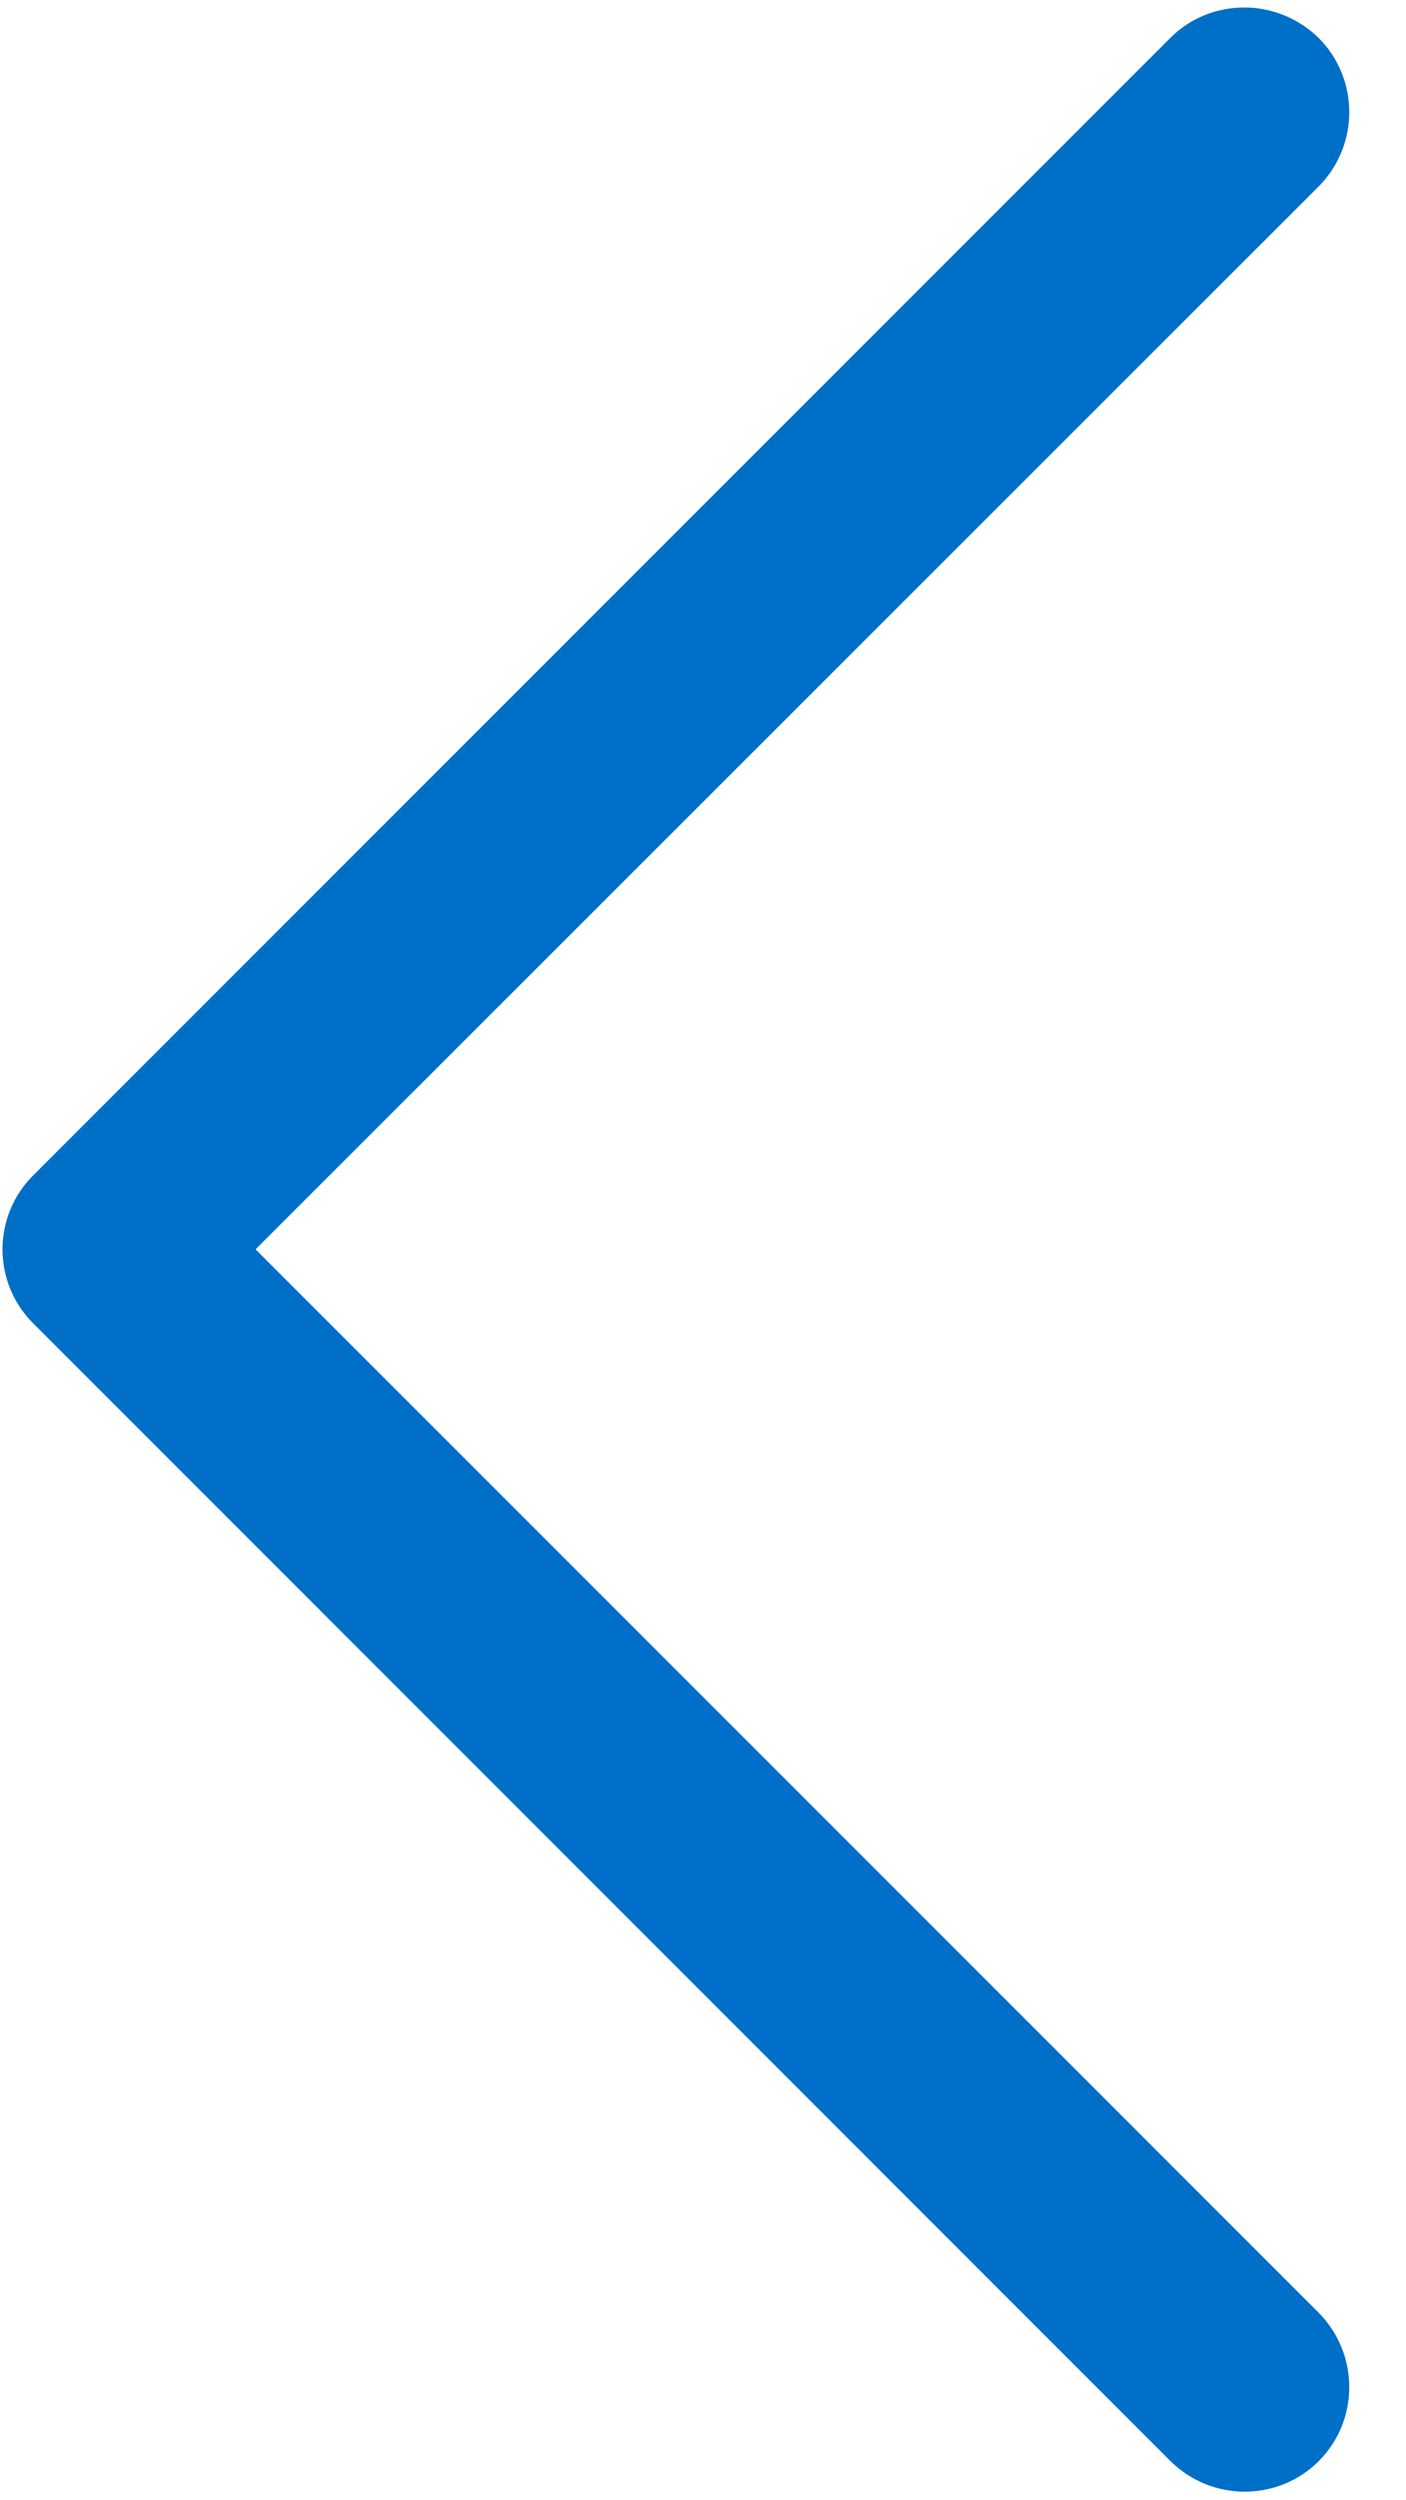 ﻿<?xml version="1.0" encoding="utf-8"?>
<svg version="1.1" xmlns:xlink="http://www.w3.org/1999/xlink" width="9px" height="16px" xmlns="http://www.w3.org/2000/svg">
  <g transform="matrix(1 0 0 1 -37 -21 )">
    <path d="M 8.441 15.75  C 8.311 15.88  8.139 15.945  7.968 15.945  C 7.795 15.945  7.625 15.88  7.493 15.75  L 0.214 8.47  C -0.05 8.209  -0.05 7.782  0.214 7.52  L 7.491 0.243  C 7.623 0.111  7.793 0.048  7.966 0.048  C 8.136 0.048  8.309 0.114  8.441 0.243  C 8.702 0.505  8.702 0.93  8.441 1.193  L 1.636 7.995  L 8.441 14.8  C 8.702 15.064  8.702 15.489  8.441 15.75  Z " fill-rule="nonzero" fill="#006fc8" stroke="none" transform="matrix(1 0 0 1 37 21 )" />
  </g>
</svg>